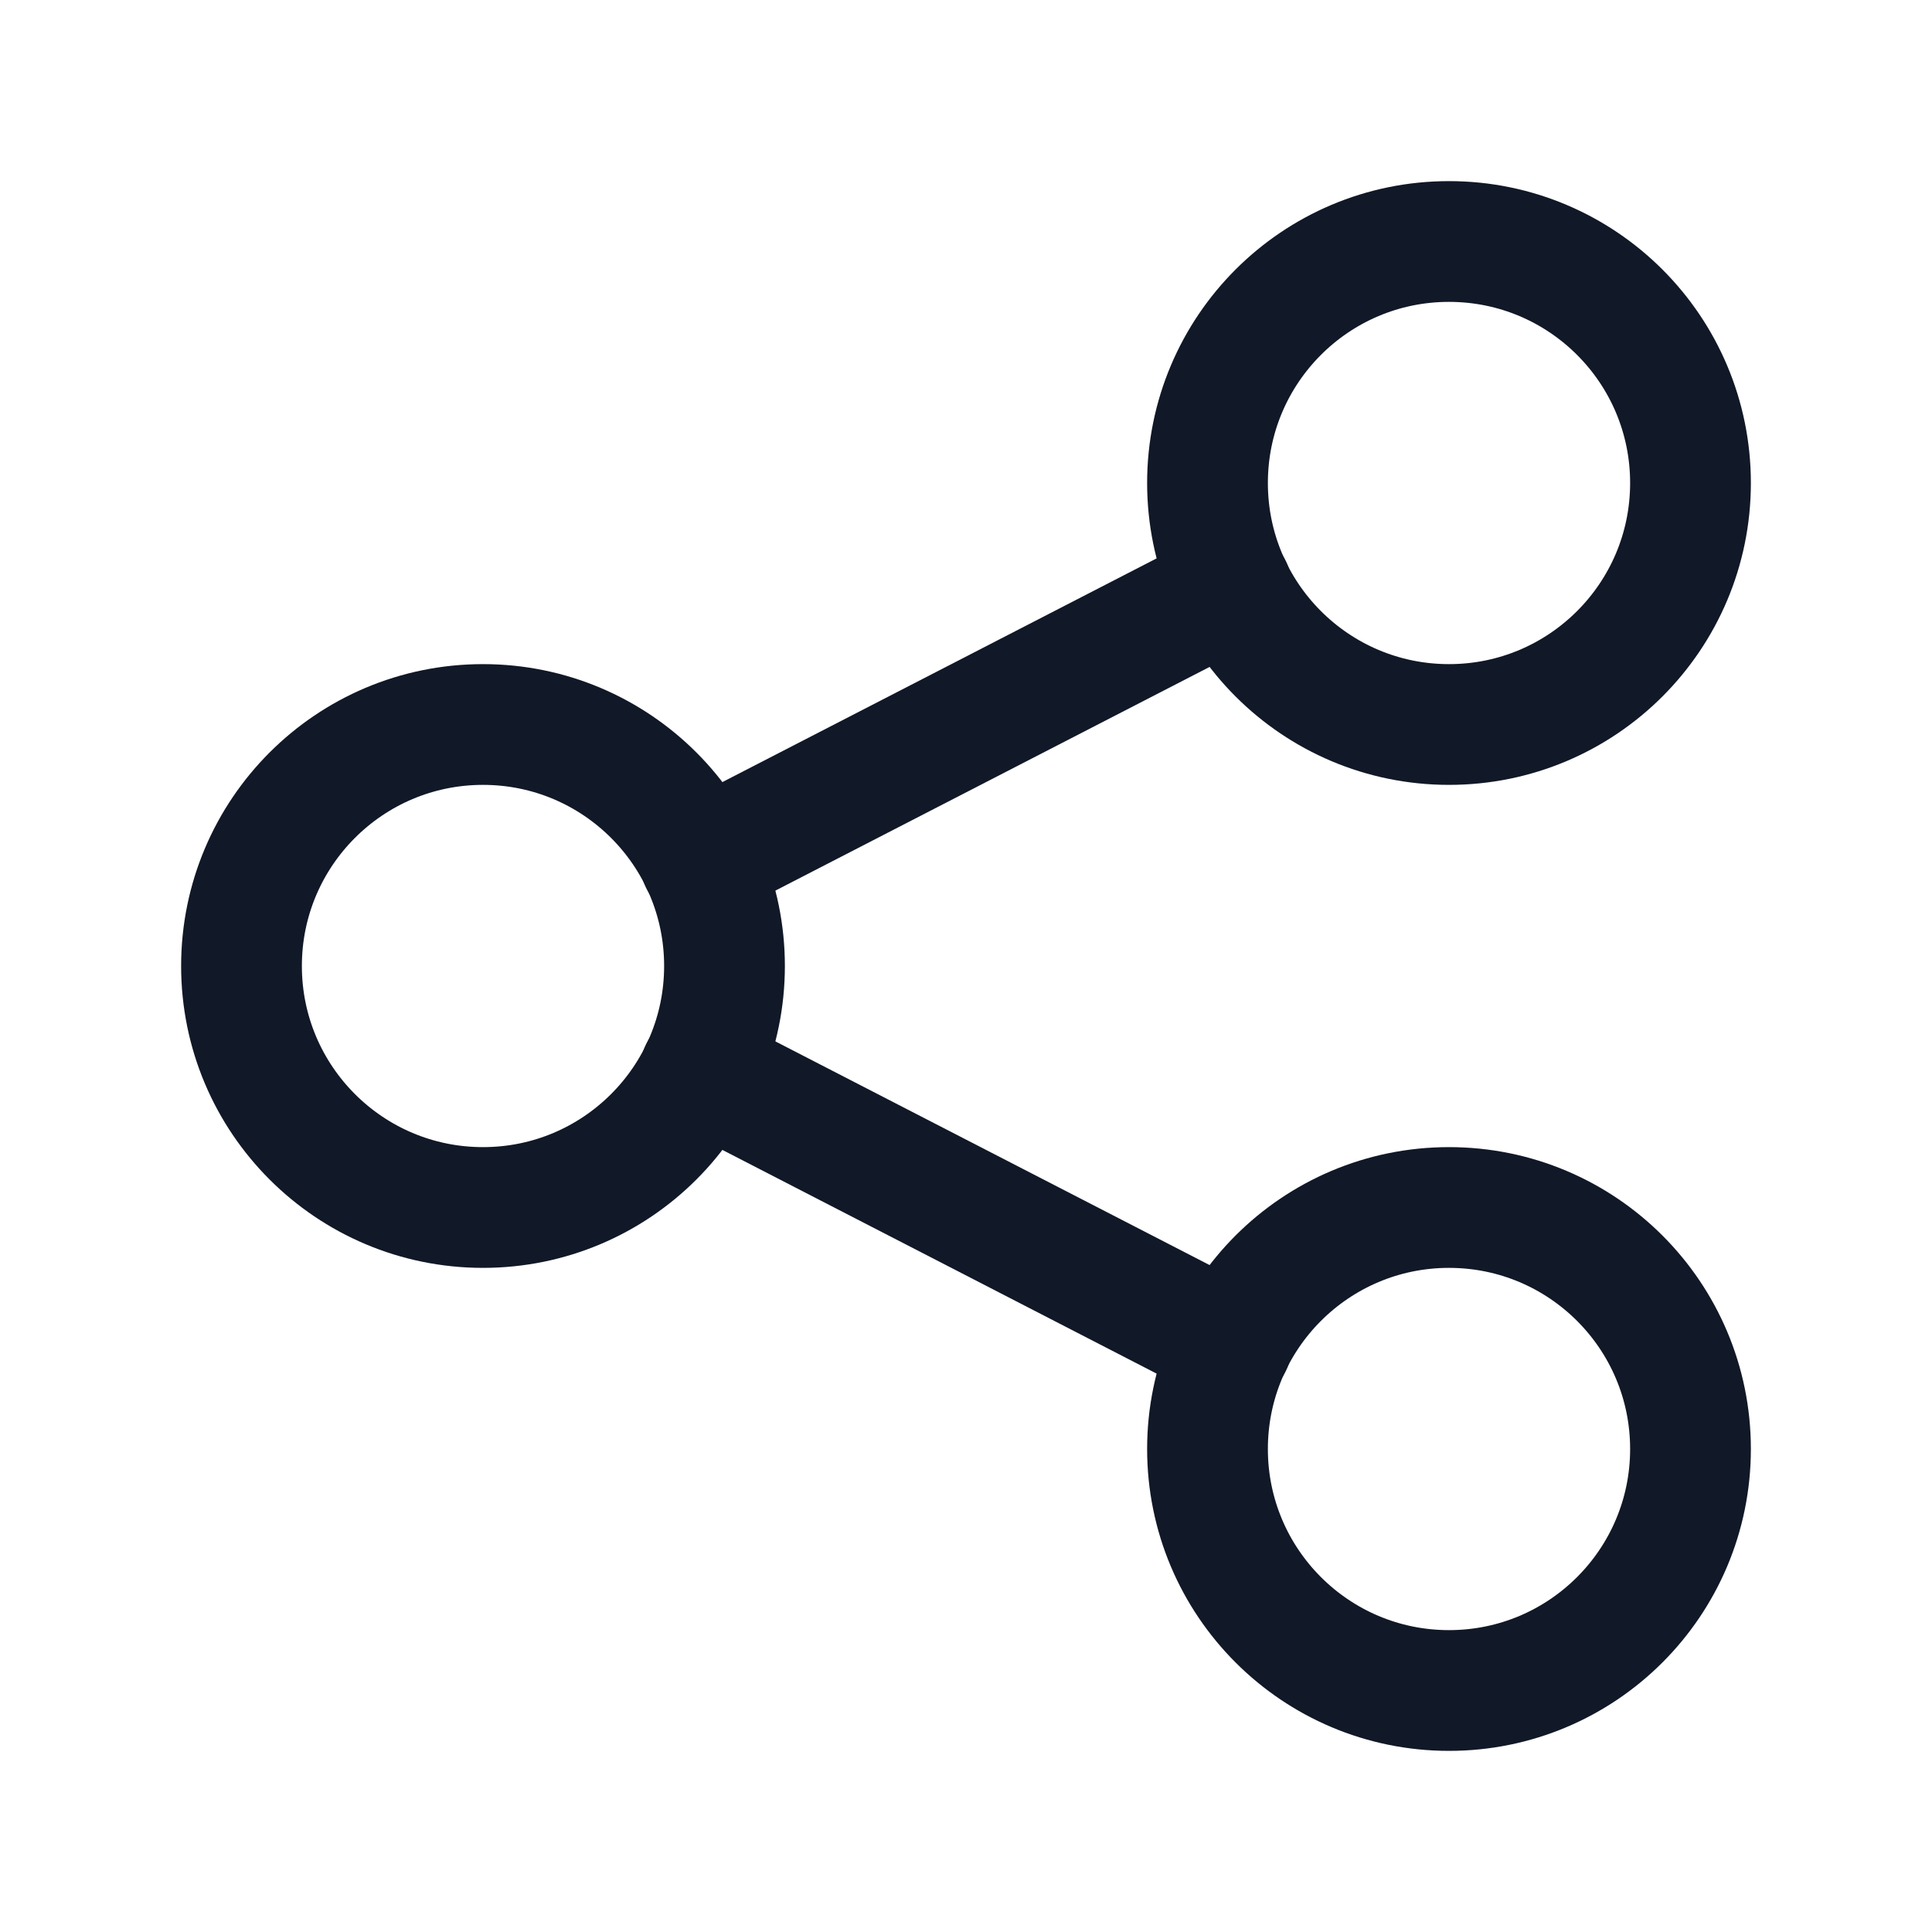 <svg xmlns="http://www.w3.org/2000/svg" width="24" height="24" fill="none" viewBox="0 0 24 24"><path stroke="#111827" stroke-linecap="round" stroke-linejoin="round" stroke-width="1.5" d="M6 15C7.657 15 9 13.657 9 12C9 10.343 7.657 9 6 9C4.343 9 3 10.343 3 12C3 13.657 4.343 15 6 15Z"/><path stroke="#111827" stroke-linecap="round" stroke-linejoin="round" stroke-width="1.5" d="M18 9C19.657 9 21 7.657 21 6C21 4.343 19.657 3 18 3C16.343 3 15 4.343 15 6C15 7.657 16.343 9 18 9Z"/><path stroke="#111827" stroke-linecap="round" stroke-linejoin="round" stroke-width="1.5" d="M18 21C19.657 21 21 19.657 21 18C21 16.343 19.657 15 18 15C16.343 15 15 16.343 15 18C15 19.657 16.343 21 18 21Z"/><path stroke="#111827" stroke-linecap="round" stroke-linejoin="round" stroke-width="1.5" d="M8.7 13.3L15.3 16.7M8.7 10.7L15.3 7.3L8.7 10.7Z"/></svg>